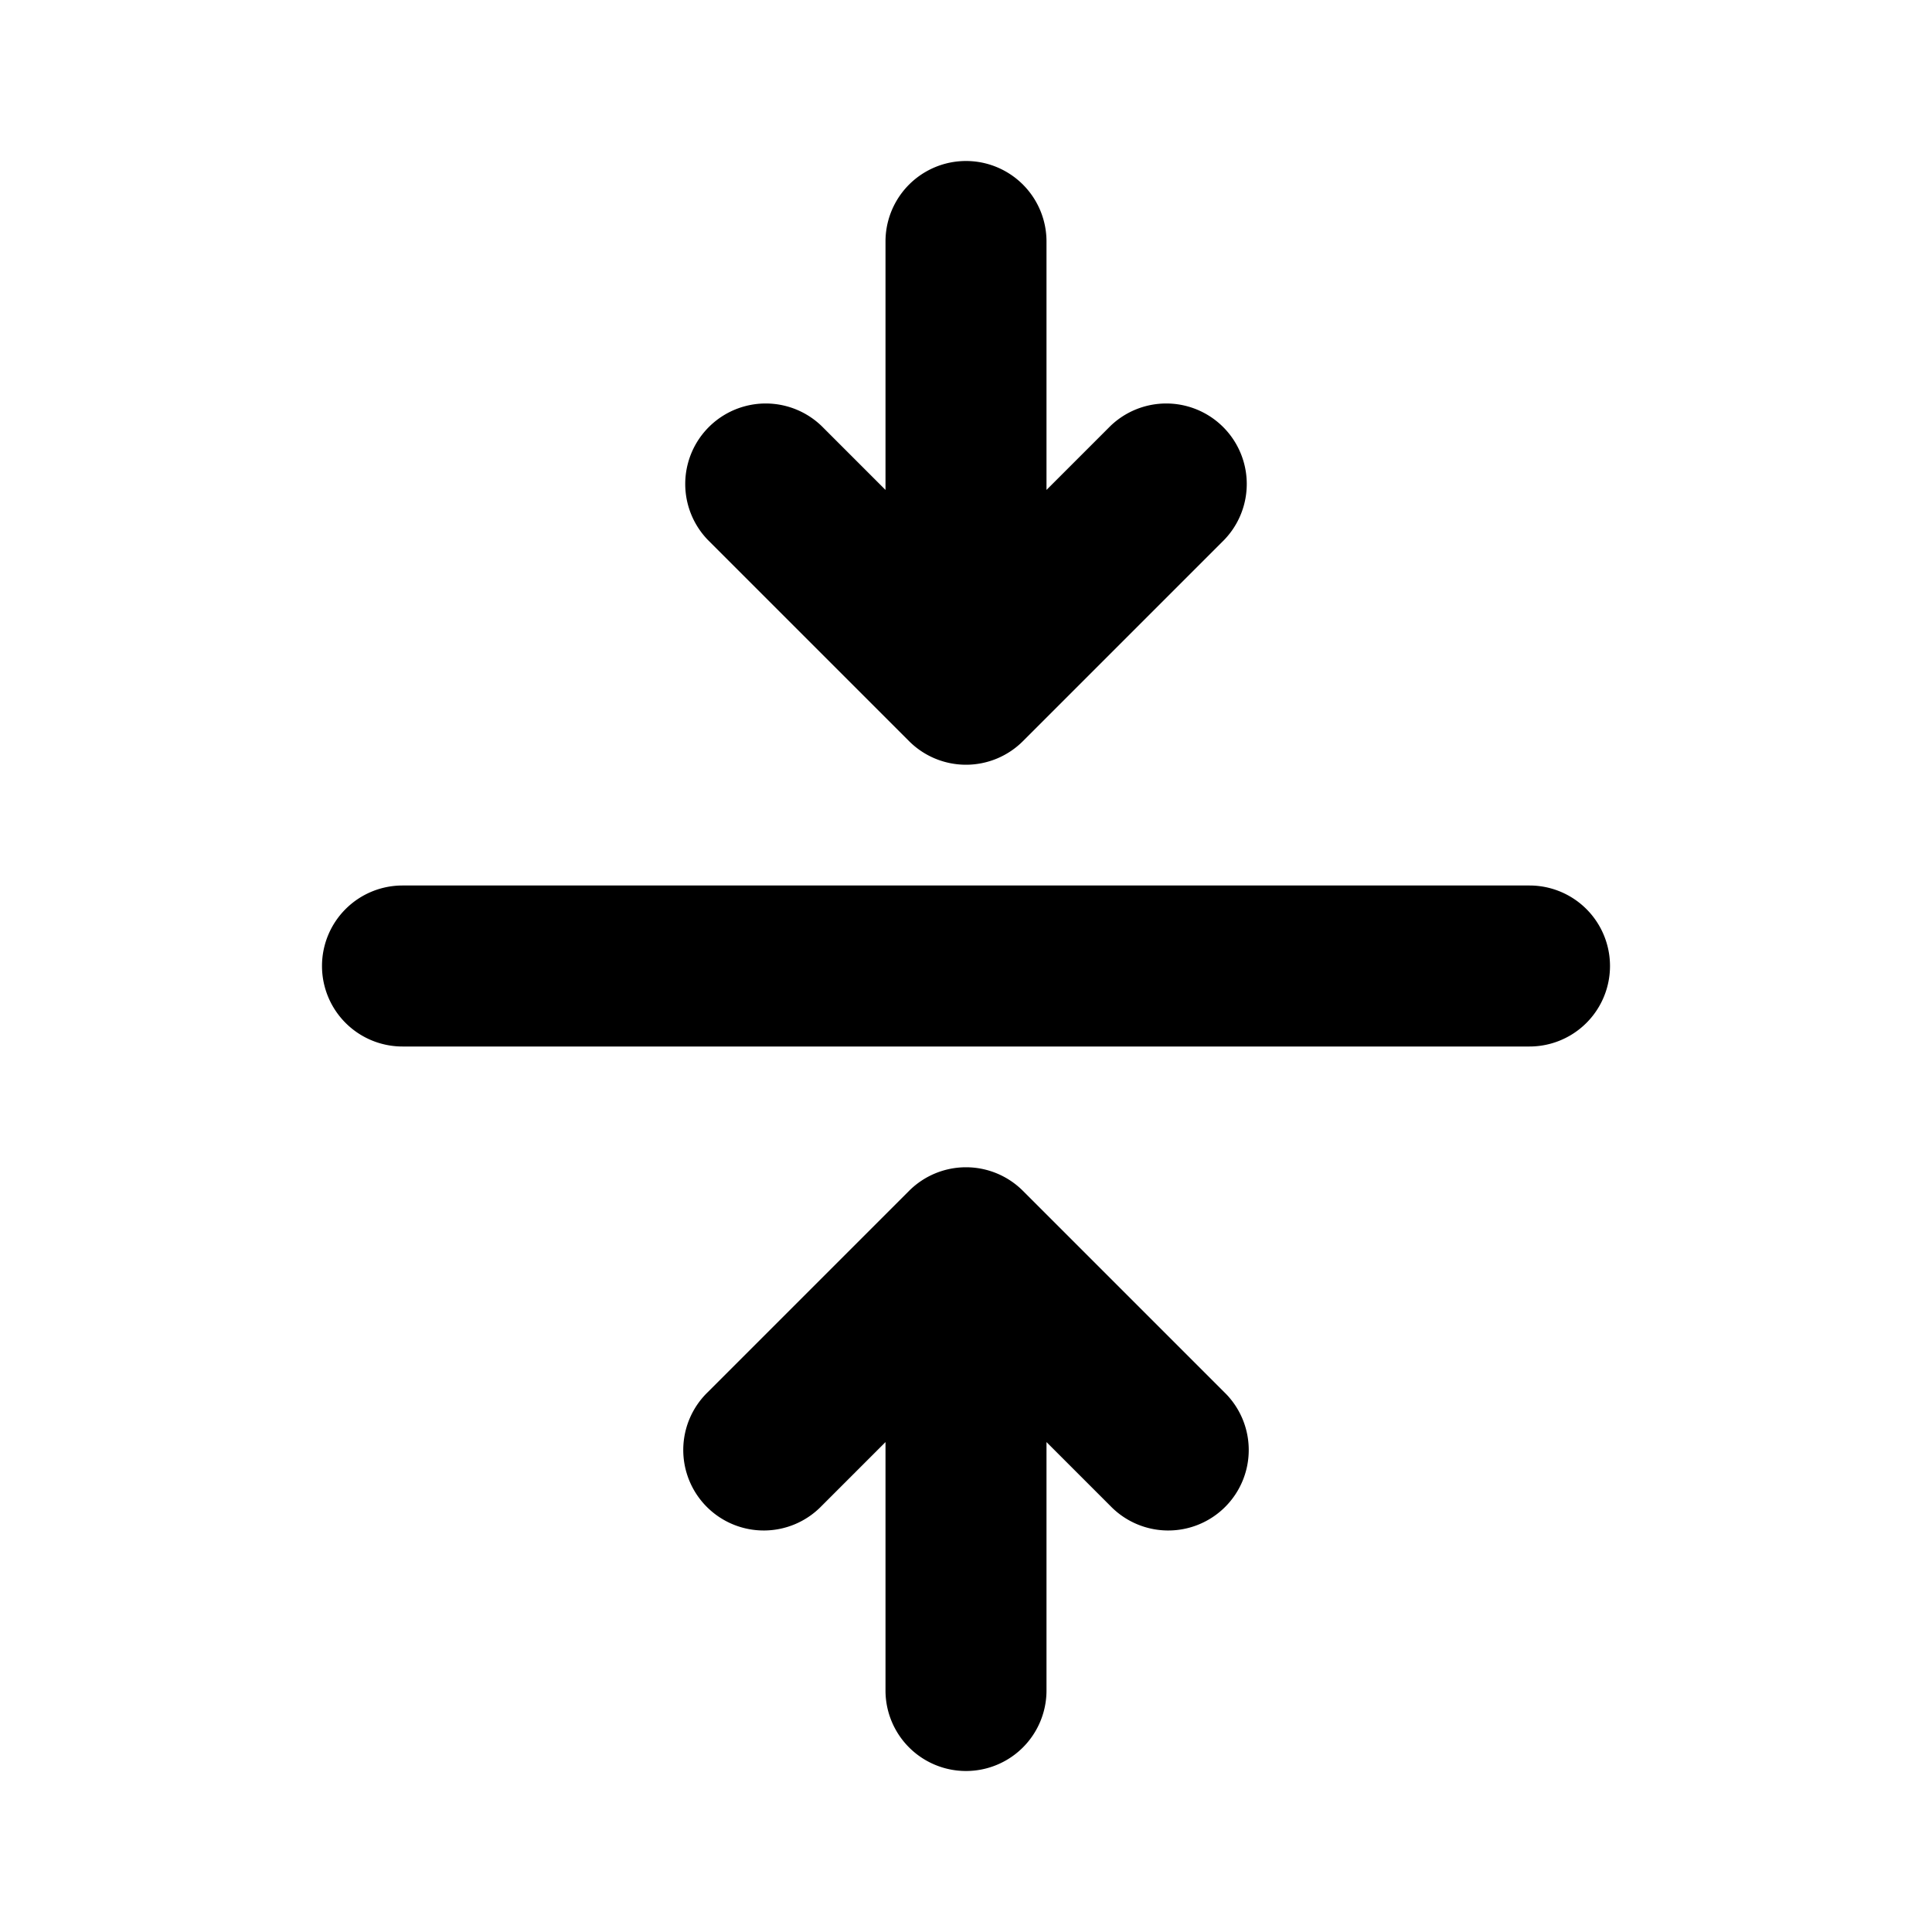 <svg xmlns="http://www.w3.org/2000/svg" xmlns:xlink="http://www.w3.org/1999/xlink" width="24" height="24" viewBox="0 0 24 24"><path fill="currentColor" d="M13.793 18.707a1 1 0 1 0 1.414-1.414l-2.5-2.5a1 1 0 0 0-1.414 0l-2.5 2.5a1 1 0 1 0 1.414 1.414l.793-.793V21a1 1 0 1 0 2 0v-3.086l.793.793ZM4 12a1 1 0 0 1 1-1h14a1 1 0 1 1 0 2H5a1 1 0 0 1-1-1Zm9-9a1 1 0 1 0-2 0v3.086l-.793-.793a1 1 0 0 0-1.414 1.414l2.5 2.5a1 1 0 0 0 1.414 0l2.5-2.5a1 1 0 0 0-1.414-1.414L13 6.086V3Z"/></svg>